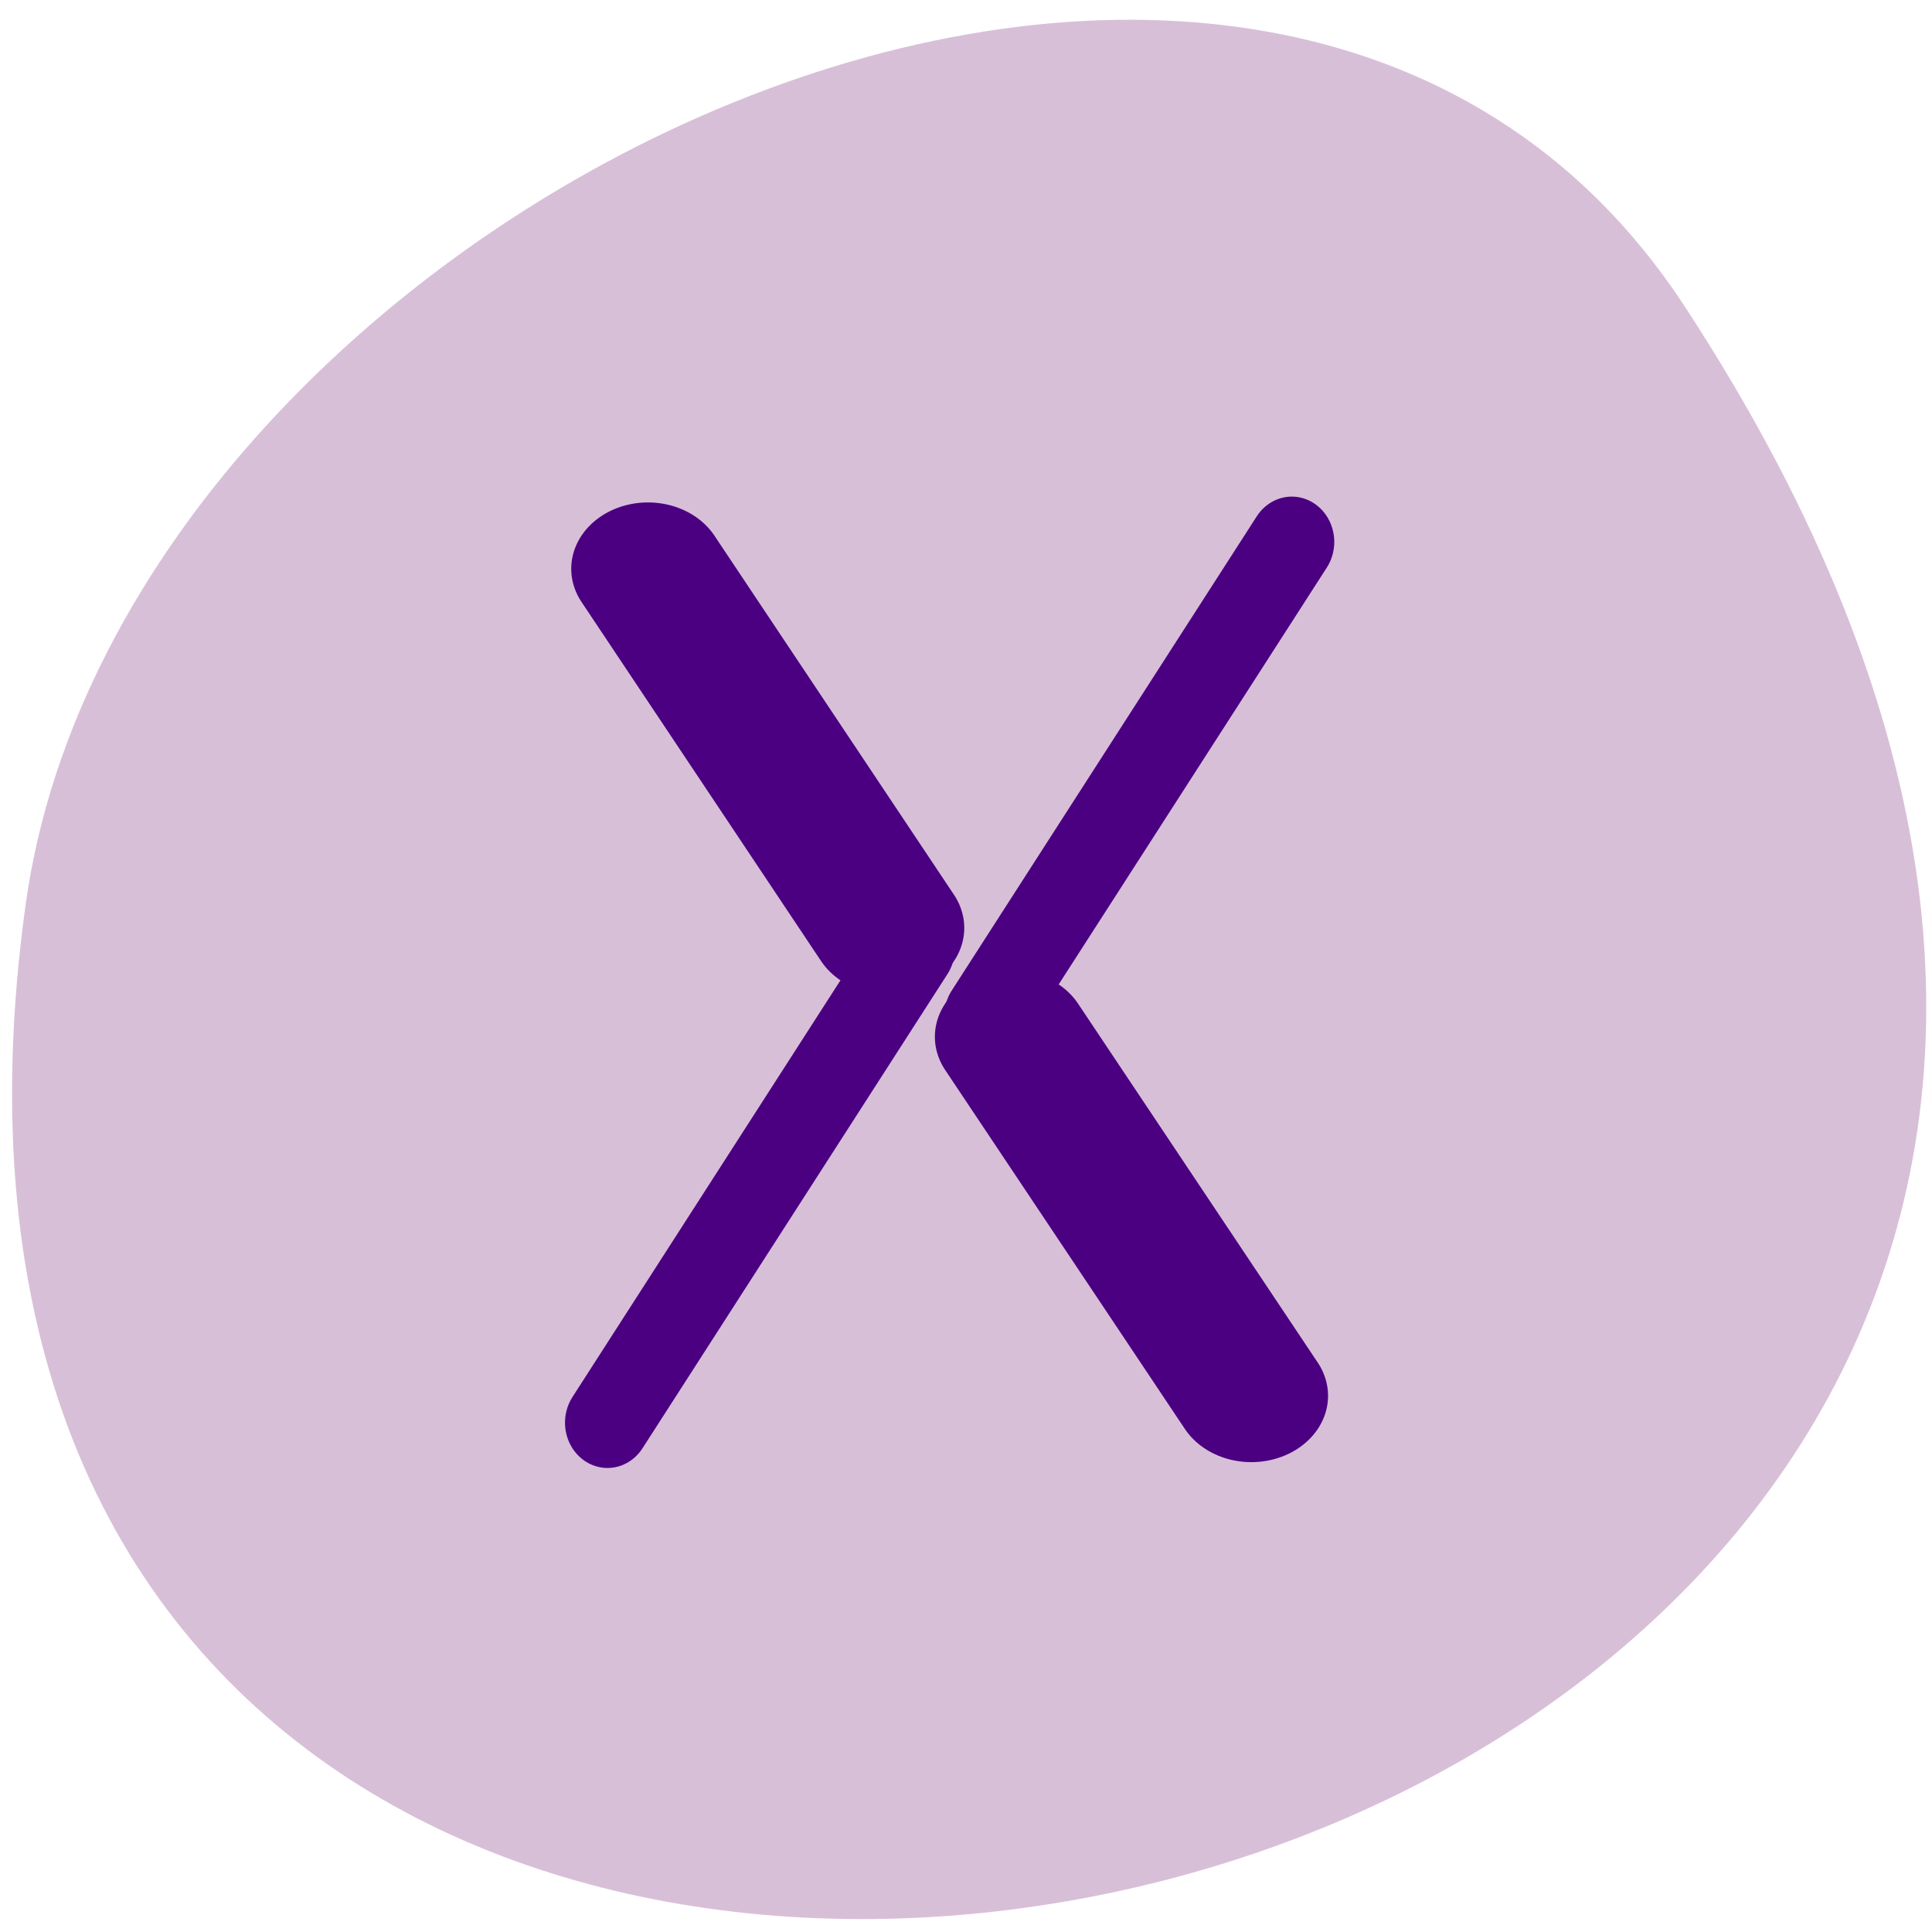 
<svg xmlns="http://www.w3.org/2000/svg" xmlns:xlink="http://www.w3.org/1999/xlink" width="48px" height="48px" viewBox="0 0 48 48" version="1.1">
<g id="surface1">
<path style=" stroke:none;fill-rule:nonzero;fill:rgb(84.706%,74.902%,84.706%);fill-opacity:1;" d="M 41.844 7.594 C 69.062 49.133 -5.285 65.211 0.637 22.473 C 3.051 5.043 31.43 -8.301 41.844 7.594 Z M 41.844 7.594 "/>
<path style="fill-rule:nonzero;fill:rgb(29.412%,0%,50.98%);fill-opacity:1;stroke-width:7.06;stroke-linecap:round;stroke-linejoin:round;stroke:rgb(29.412%,0%,50.98%);stroke-opacity:1;stroke-miterlimit:4;" d="M -21.046 23.647 L -10.023 42.754 " transform="matrix(0.54,0,0,0.467,27.463,3.088)"/>
<path style="fill-rule:nonzero;fill:rgb(29.412%,0%,50.98%);fill-opacity:1;stroke-width:5.249;stroke-linecap:round;stroke-linejoin:round;stroke:rgb(29.412%,0%,50.98%);stroke-opacity:1;stroke-miterlimit:4;" d="M 27.969 27.754 L 9.123 55.213 " transform="matrix(0.402,0,0,0.429,11.425,11.659)"/>
<path style="fill-rule:nonzero;fill:rgb(29.412%,0%,50.98%);fill-opacity:1;stroke-width:7.06;stroke-linecap:round;stroke-linejoin:round;stroke:rgb(29.412%,0%,50.98%);stroke-opacity:1;stroke-miterlimit:4;" d="M -21.048 23.653 L -10.018 42.752 " transform="matrix(-0.54,0,0,-0.467,19.723,45.724)"/>
<path style="fill-rule:nonzero;fill:rgb(29.412%,0%,50.98%);fill-opacity:1;stroke-width:5.249;stroke-linecap:round;stroke-linejoin:round;stroke:rgb(29.412%,0%,50.98%);stroke-opacity:1;stroke-miterlimit:4;" d="M 27.976 27.751 L 9.121 55.219 " transform="matrix(-0.402,0,0,-0.429,35.761,37.153)"/>
</g>
</svg>
